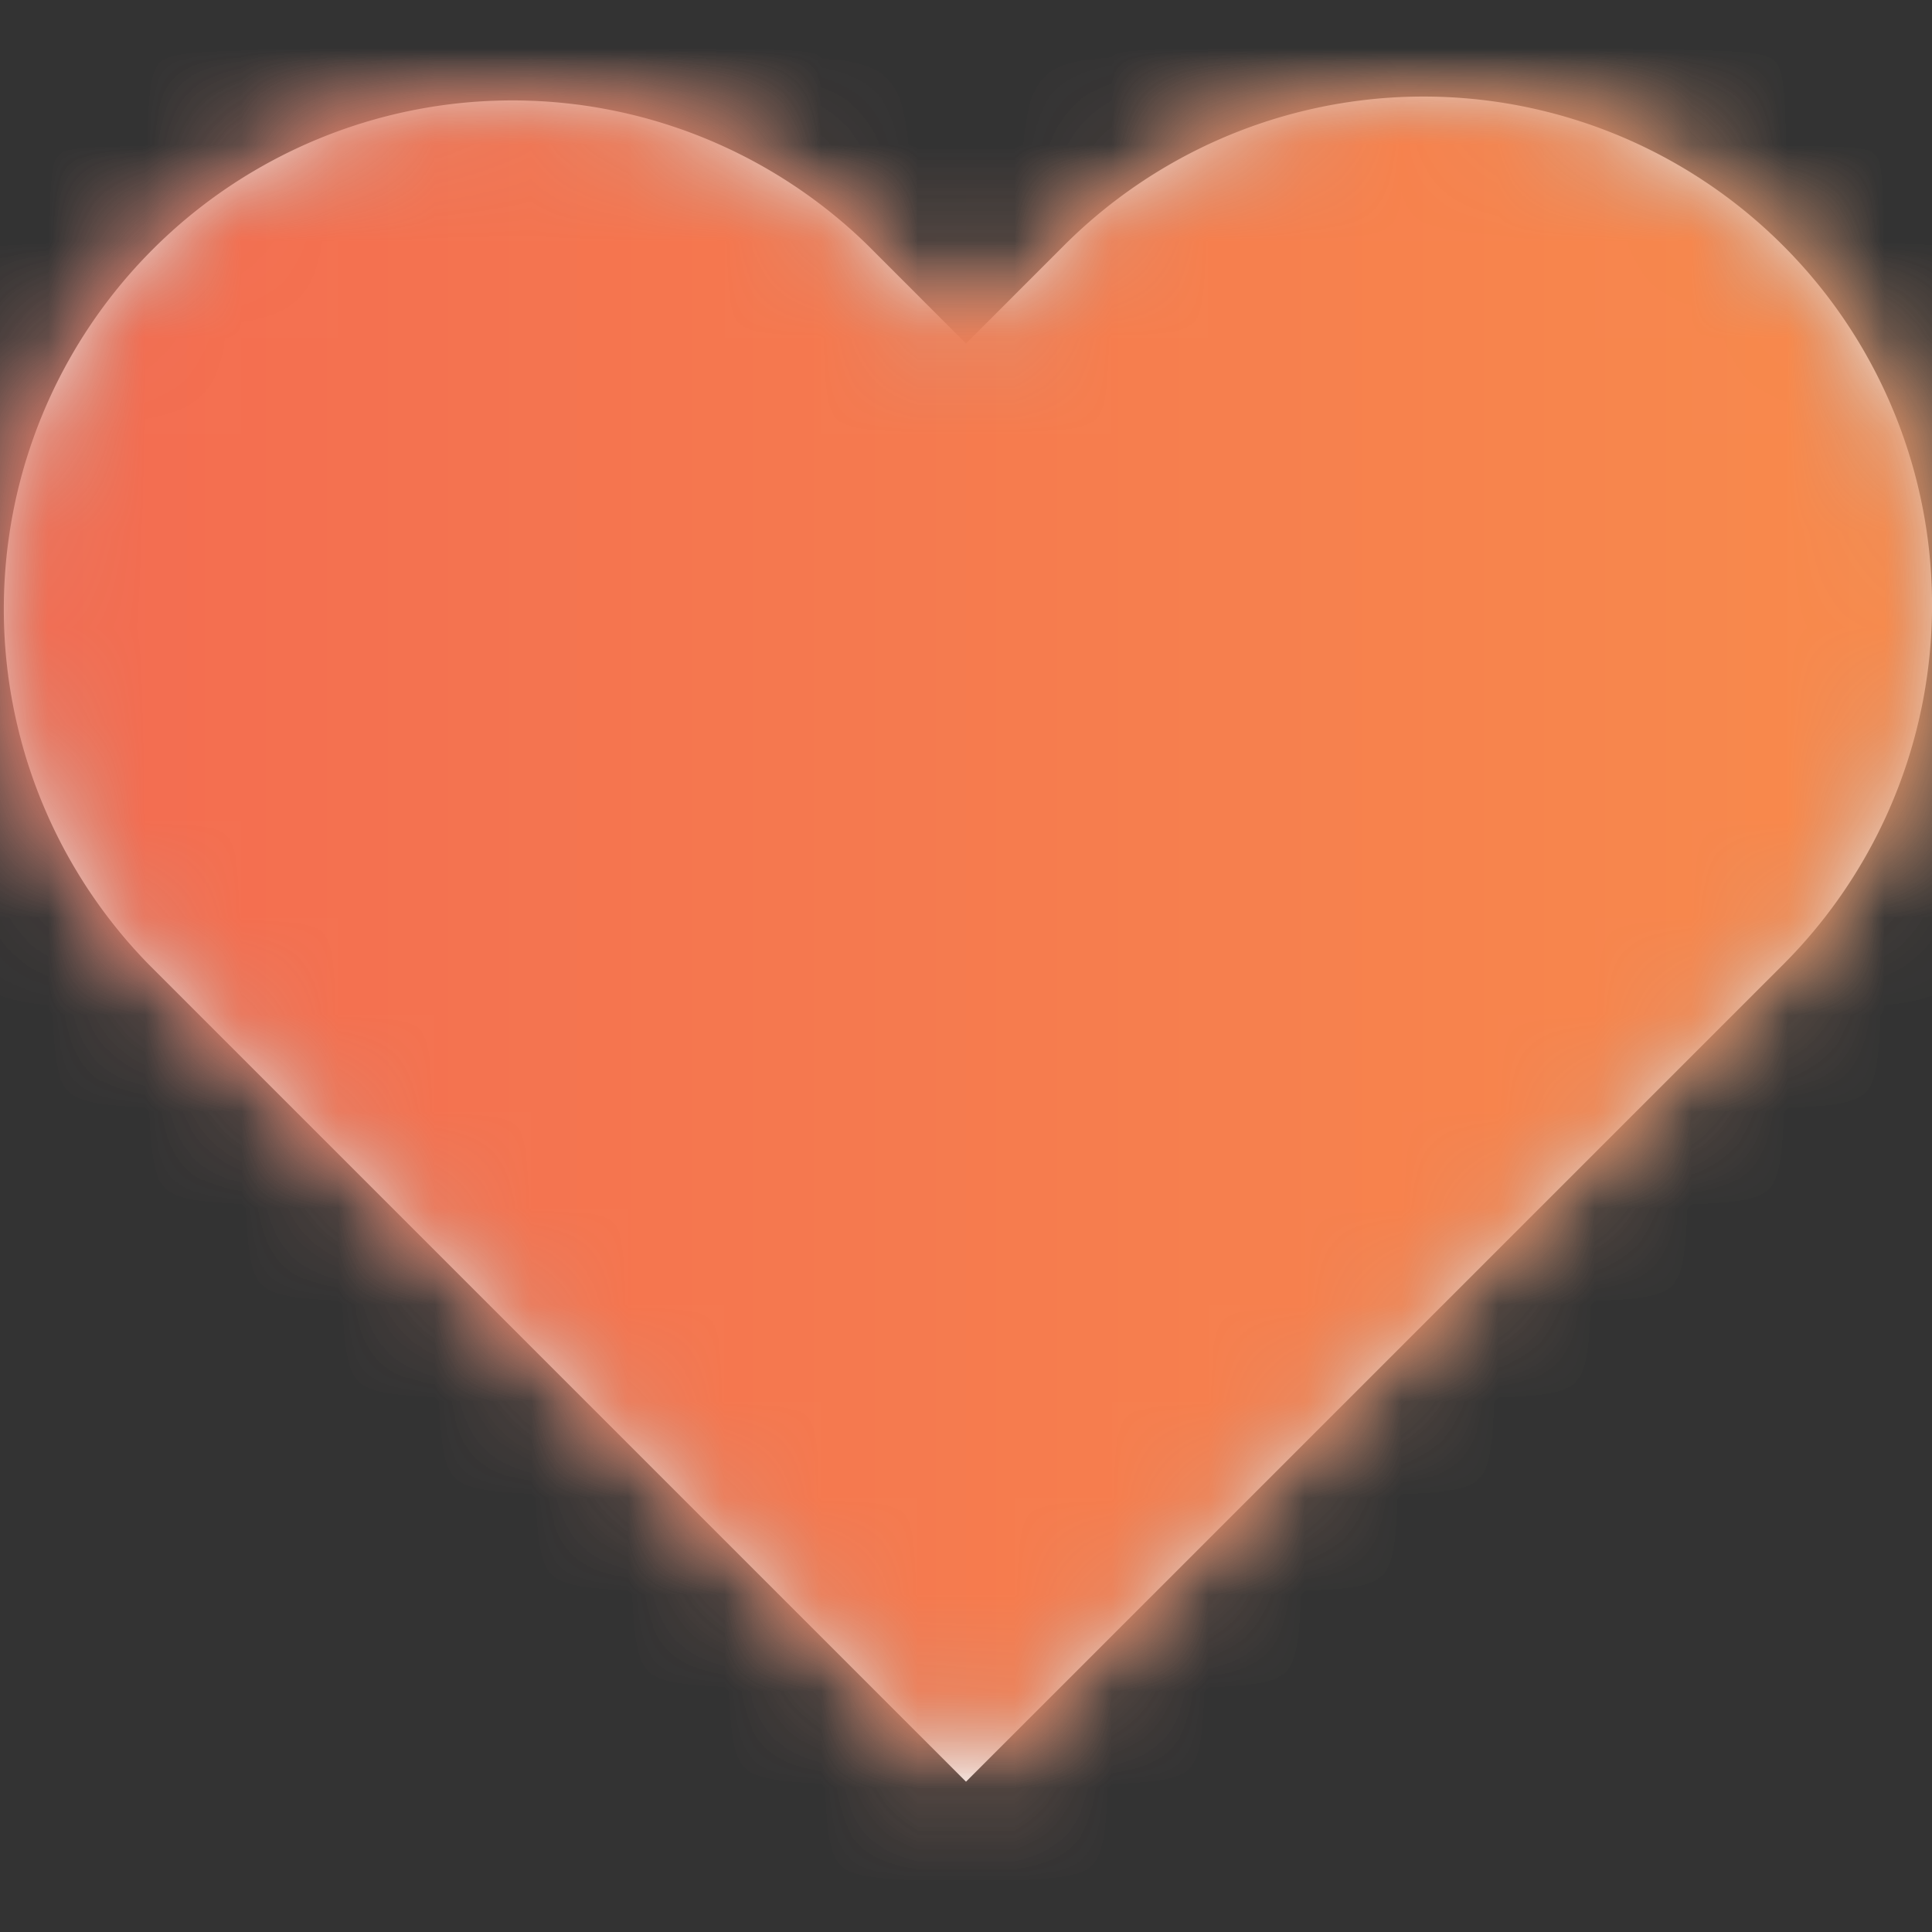 <svg xmlns="http://www.w3.org/2000/svg" xmlns:xlink="http://www.w3.org/1999/xlink" width="30" height="30" viewBox="0 0 20 20">
    <rect x="0" y="0" width="20" height="20" fill="#333333" stroke="none"/>
    <defs>
        <path id="a" d="M18.458 2.542a5.262 5.262 0 0 0-7.444 0L10 3.556 8.986 2.542a5.264 5.264 0 0 0-7.444 7.444L2.556 11 10 18.444 17.444 11l1.014-1.014a5.262 5.262 0 0 0 0-7.444z"/>
        <linearGradient id="c" x1="100%" x2="0%" y1="50%" y2="50%">
            <stop offset="0%" stop-color="#F88B4C"/>
            <stop offset="100%" stop-color="#F36B51"/>
        </linearGradient>
    </defs>
    <g fill="none" fill-rule="evenodd">
        <mask id="b" fill="#fff">
            <use xlink:href="#a"/>
        </mask>
        <use fill="#FFF" fill-rule="nonzero" xlink:href="#a"/>
        <path fill="#A4A4A4" d="M0 0h20v20H0z" mask="url(#b)"/>
        <g fill="url(#c)" mask="url(#b)">
            <path d="M0 0h20v20H0z"/>
        </g>
    </g>
</svg>
